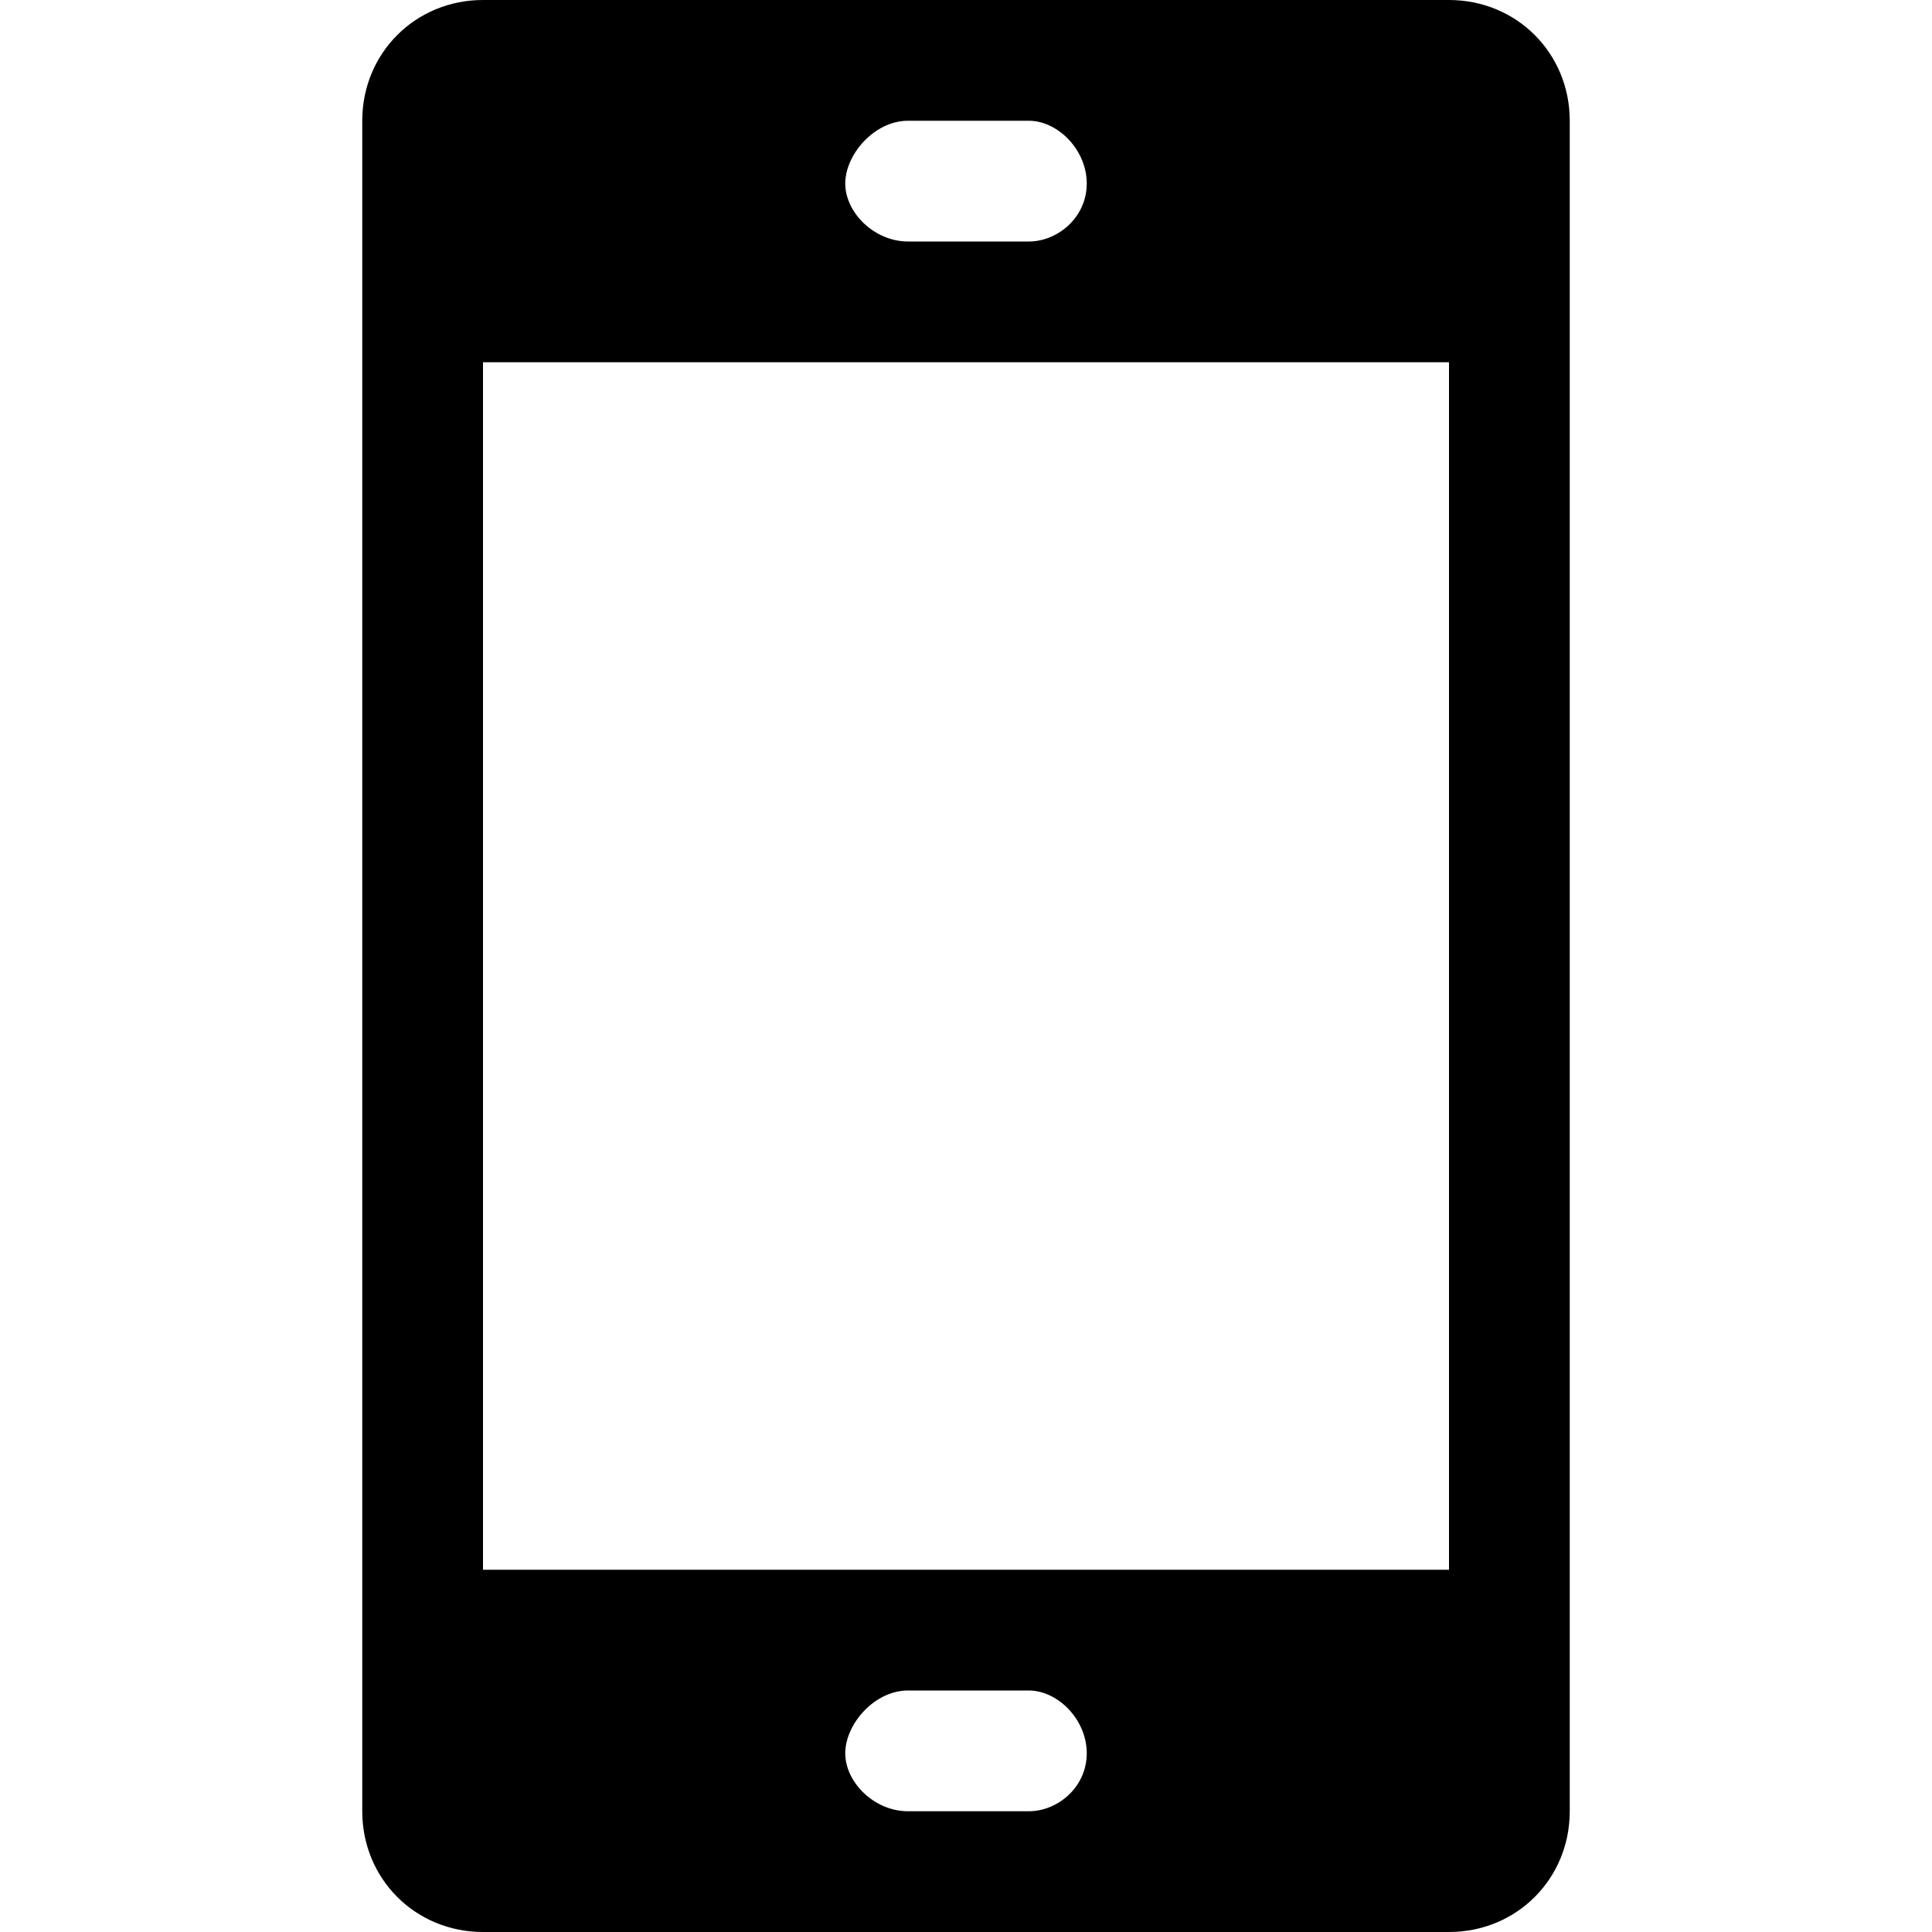 <?xml version="1.0"?><svg xmlns="http://www.w3.org/2000/svg" width="40" height="40" viewBox="0 0 40 40"><path  d="m30 0h-20c-1.4 0-2.5 1.1-2.5 2.5v35c0 1.4 1.1 2.5 2.5 2.5h20c1.4 0 2.5-1.1 2.5-2.5v-35c0-1.4-1.1-2.5-2.5-2.5z m-11.2 2.5h2.5c0.6 0 1.2 0.6 1.2 1.3s-0.6 1.2-1.2 1.2h-2.5c-0.7 0-1.3-0.6-1.3-1.2s0.6-1.3 1.3-1.3z m2.5 35h-2.5c-0.7 0-1.3-0.6-1.3-1.2s0.6-1.3 1.3-1.3h2.5c0.6 0 1.2 0.6 1.2 1.3s-0.6 1.2-1.2 1.2z m8.7-5h-20v-25h20v25z"></path></svg>